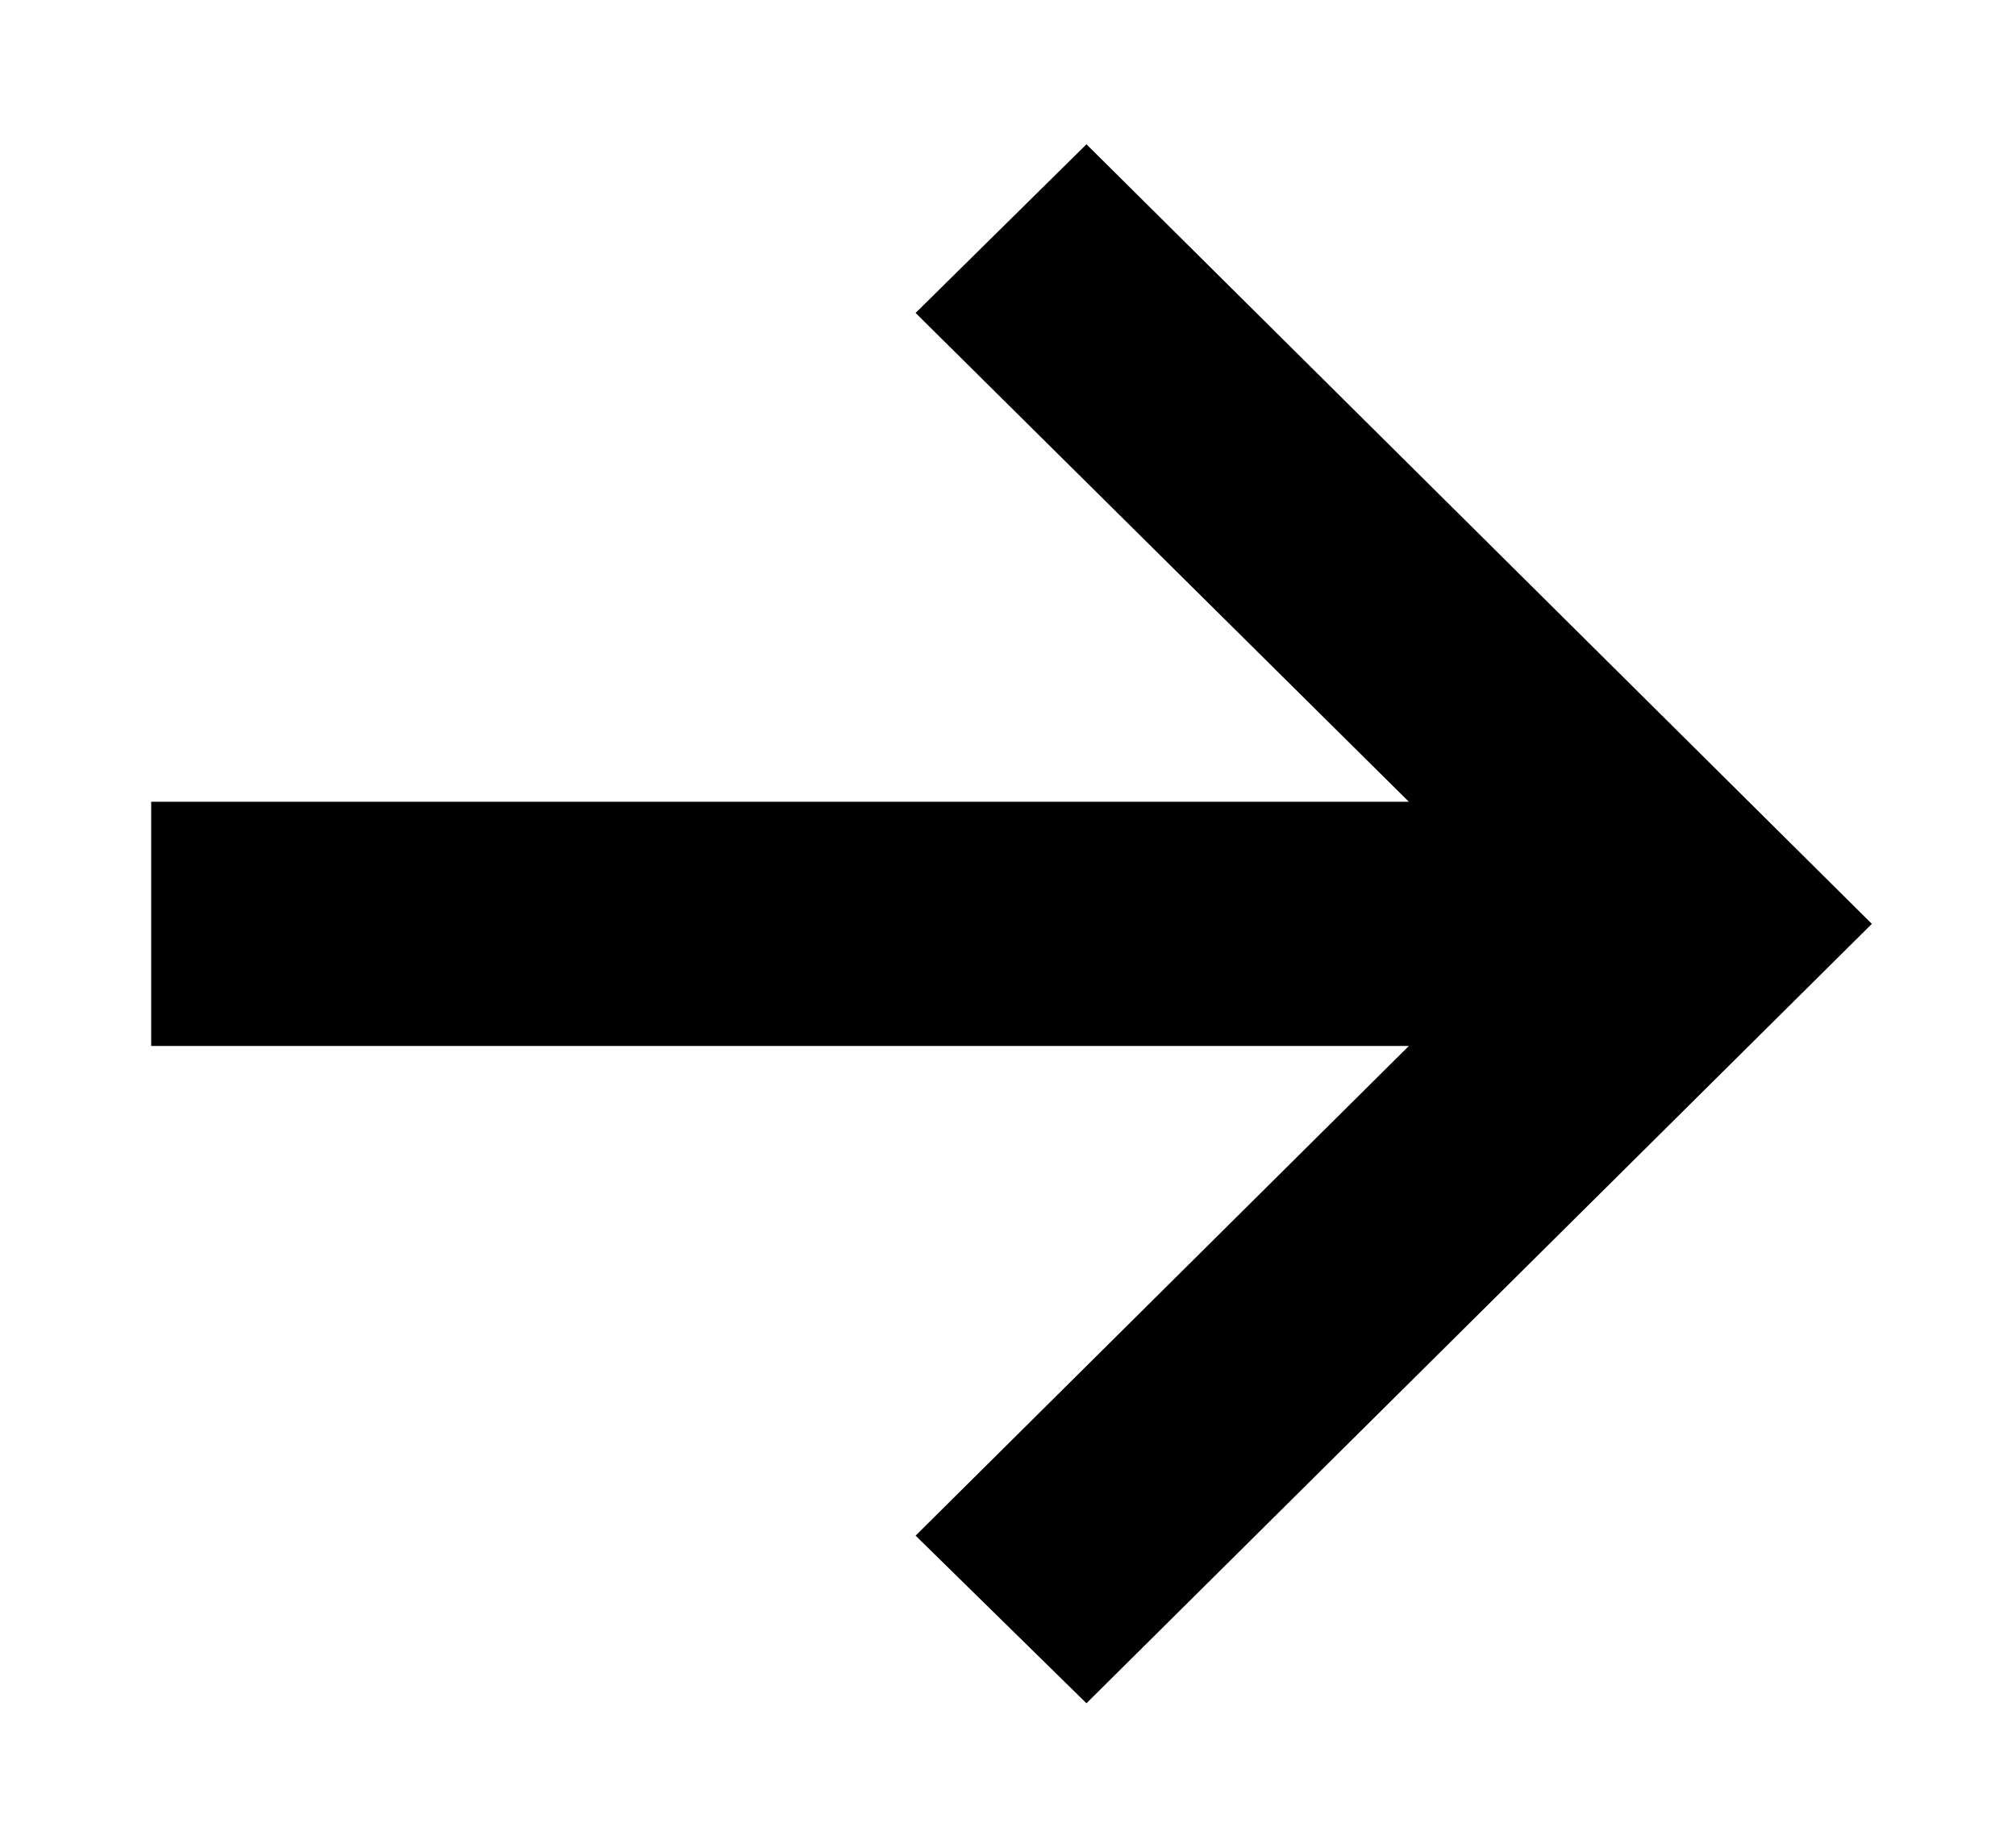 <svg width="12" height="11" viewBox="0 0 12 11" fill="none" xmlns="http://www.w3.org/2000/svg">
<path fill-rule="evenodd" clip-rule="evenodd" d="M5.45 9.142L6.467 10.14L11.142 5.5L6.467 0.859L5.45 1.863L8.386 4.773H0.9V6.227H8.386L5.45 9.142Z" fill="currentColor"/>
</svg>
